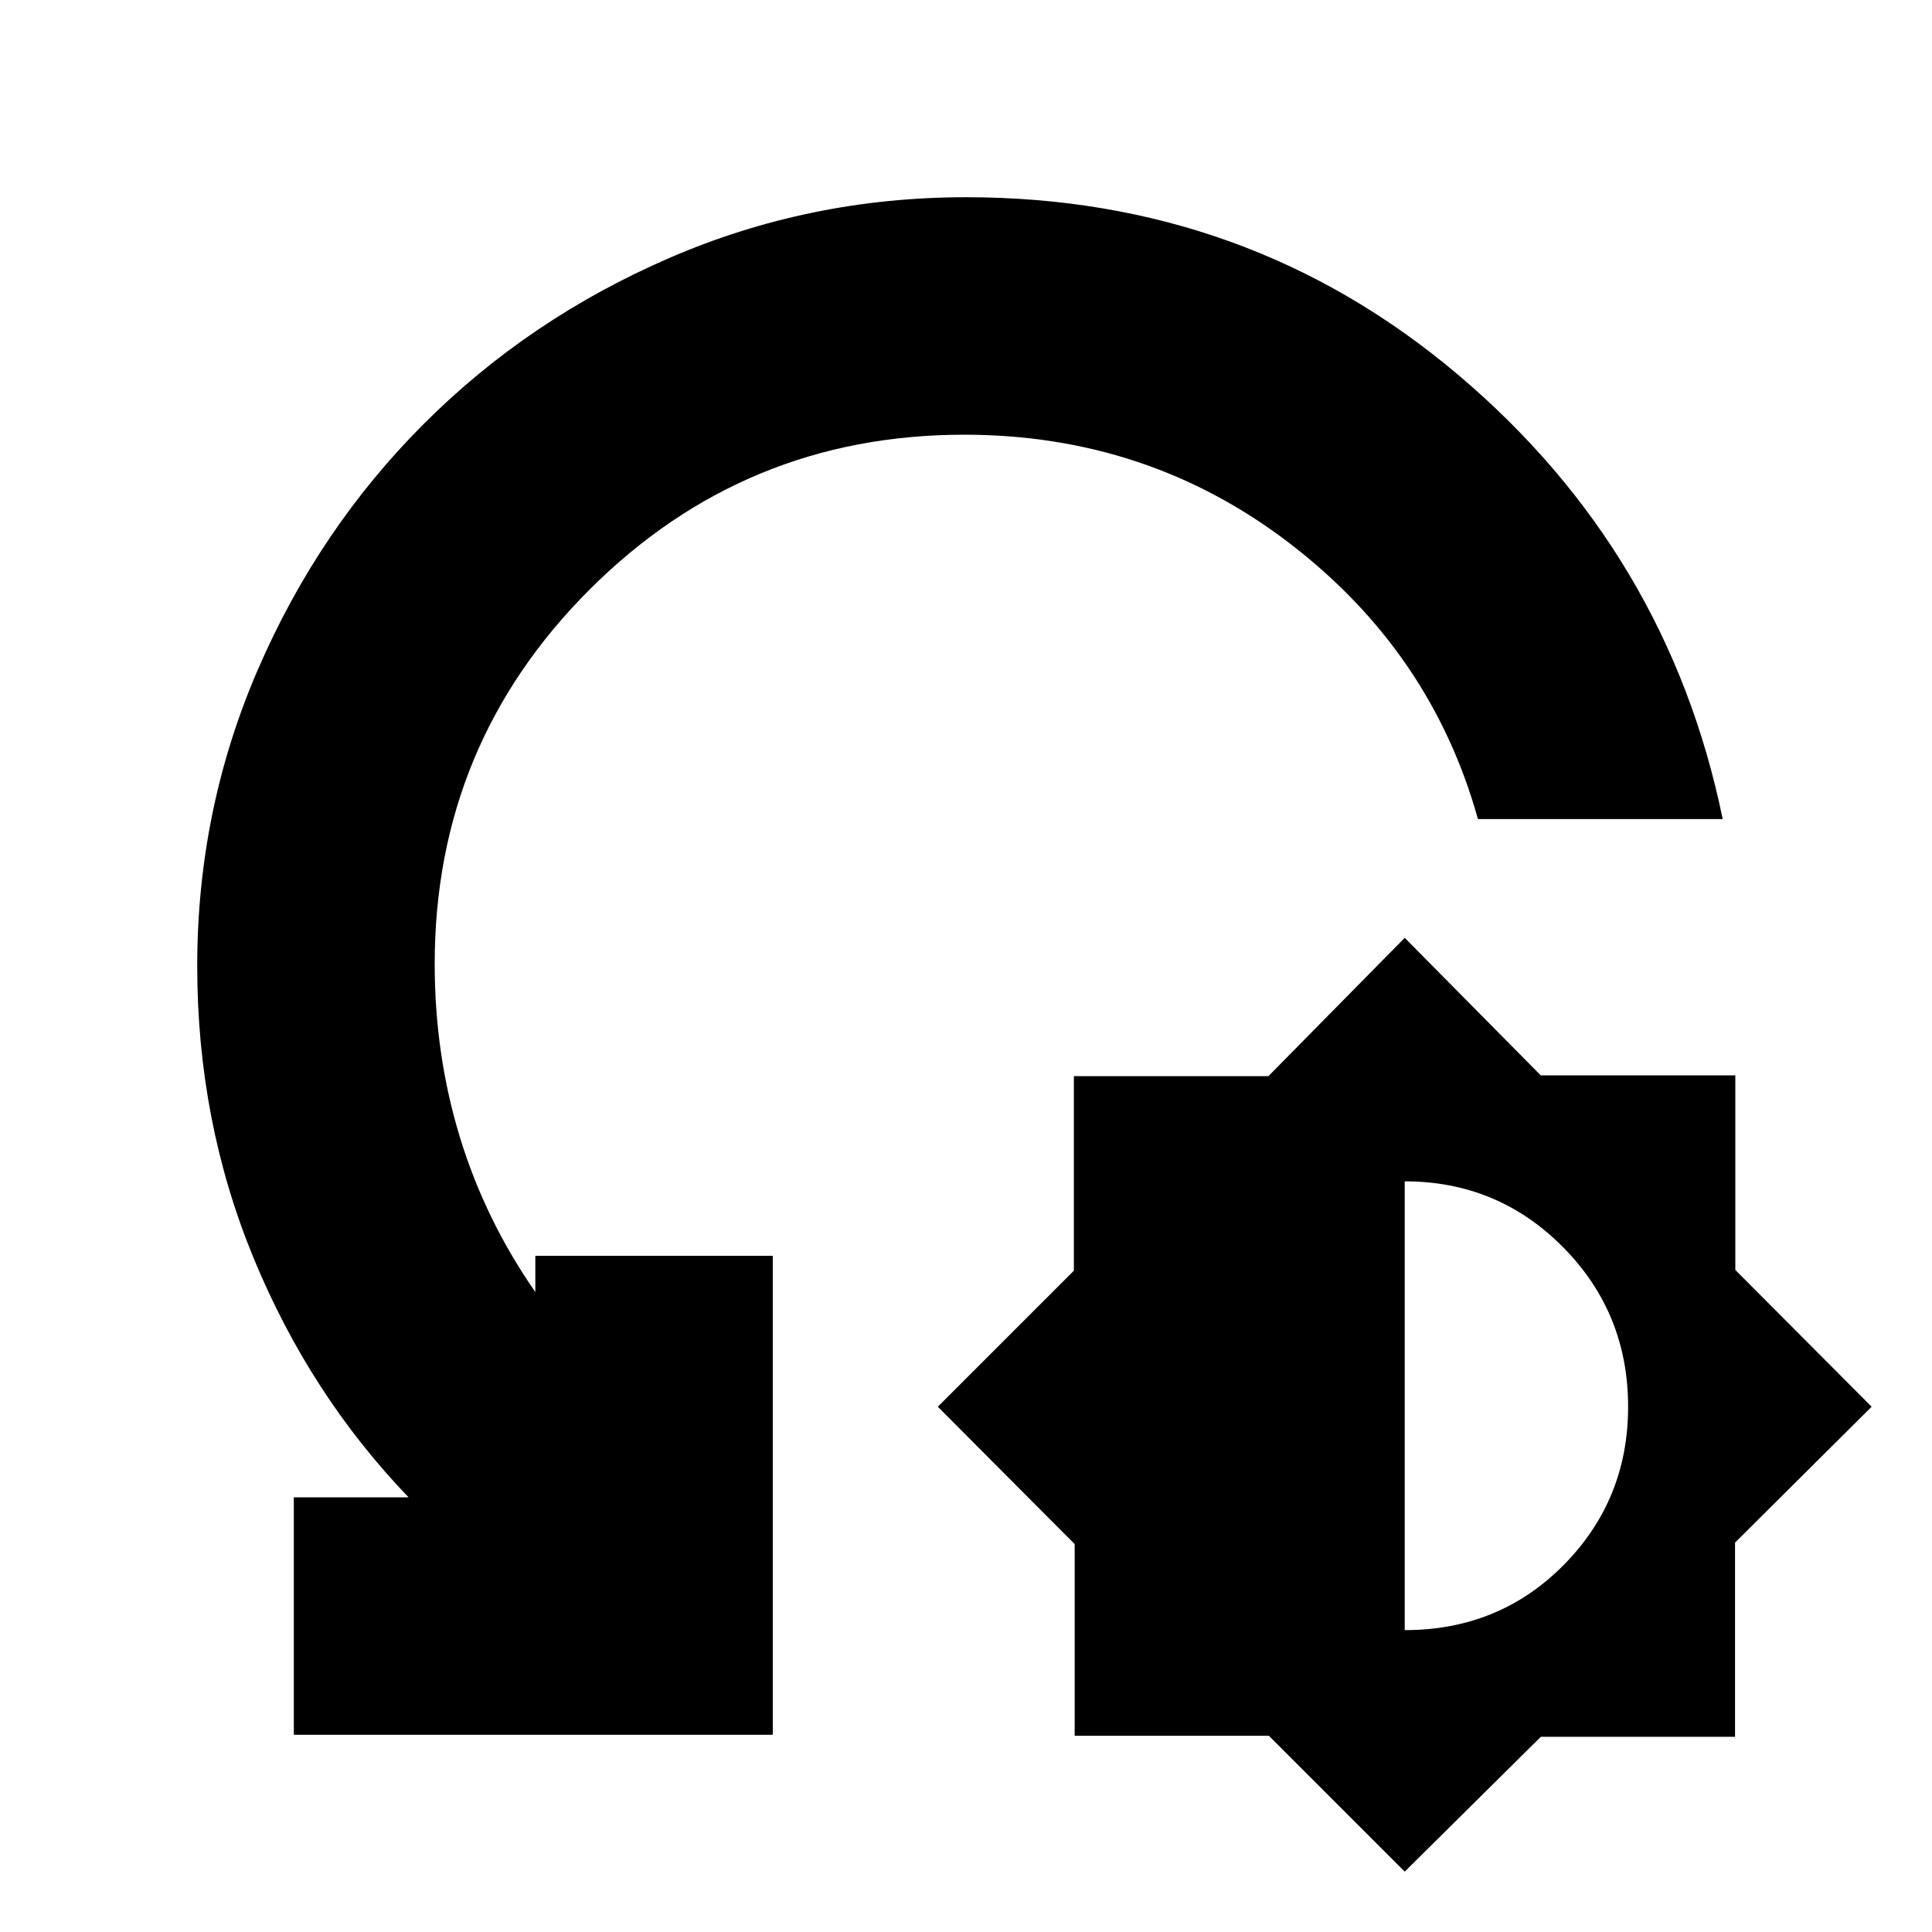 <svg xmlns="http://www.w3.org/2000/svg" height="20" viewBox="0 -960 960 960" width="20"><path d="m698-30-67.5-67.5H534v-95.25L466-261l67.6-67.6v-96.67h96.67L698-494l67.6 68.35h96.67v96.67L930-261l-67.87 67.5V-97h-96.5L698-30Zm0-120q47 0 79-32.38 32-32.37 32-78.62 0-46.67-32.37-79.33Q744.25-373 698-373v223Zm158-403H734.38q-23.18-83.12-93.61-137.06T479.09-744Q370-744 293-667.08T216-481q0 45 12.5 86t37.5 77v-18h118v238H146v-118h57q-49-51-77-118.9T98-480q0-77.75 30.22-147.49 30.21-69.74 82.38-121.91 52.17-52.17 121.91-82.38Q402.25-862 480-862q140.12 0 244.45 88.17Q828.77-685.65 856-553Z"/></svg>